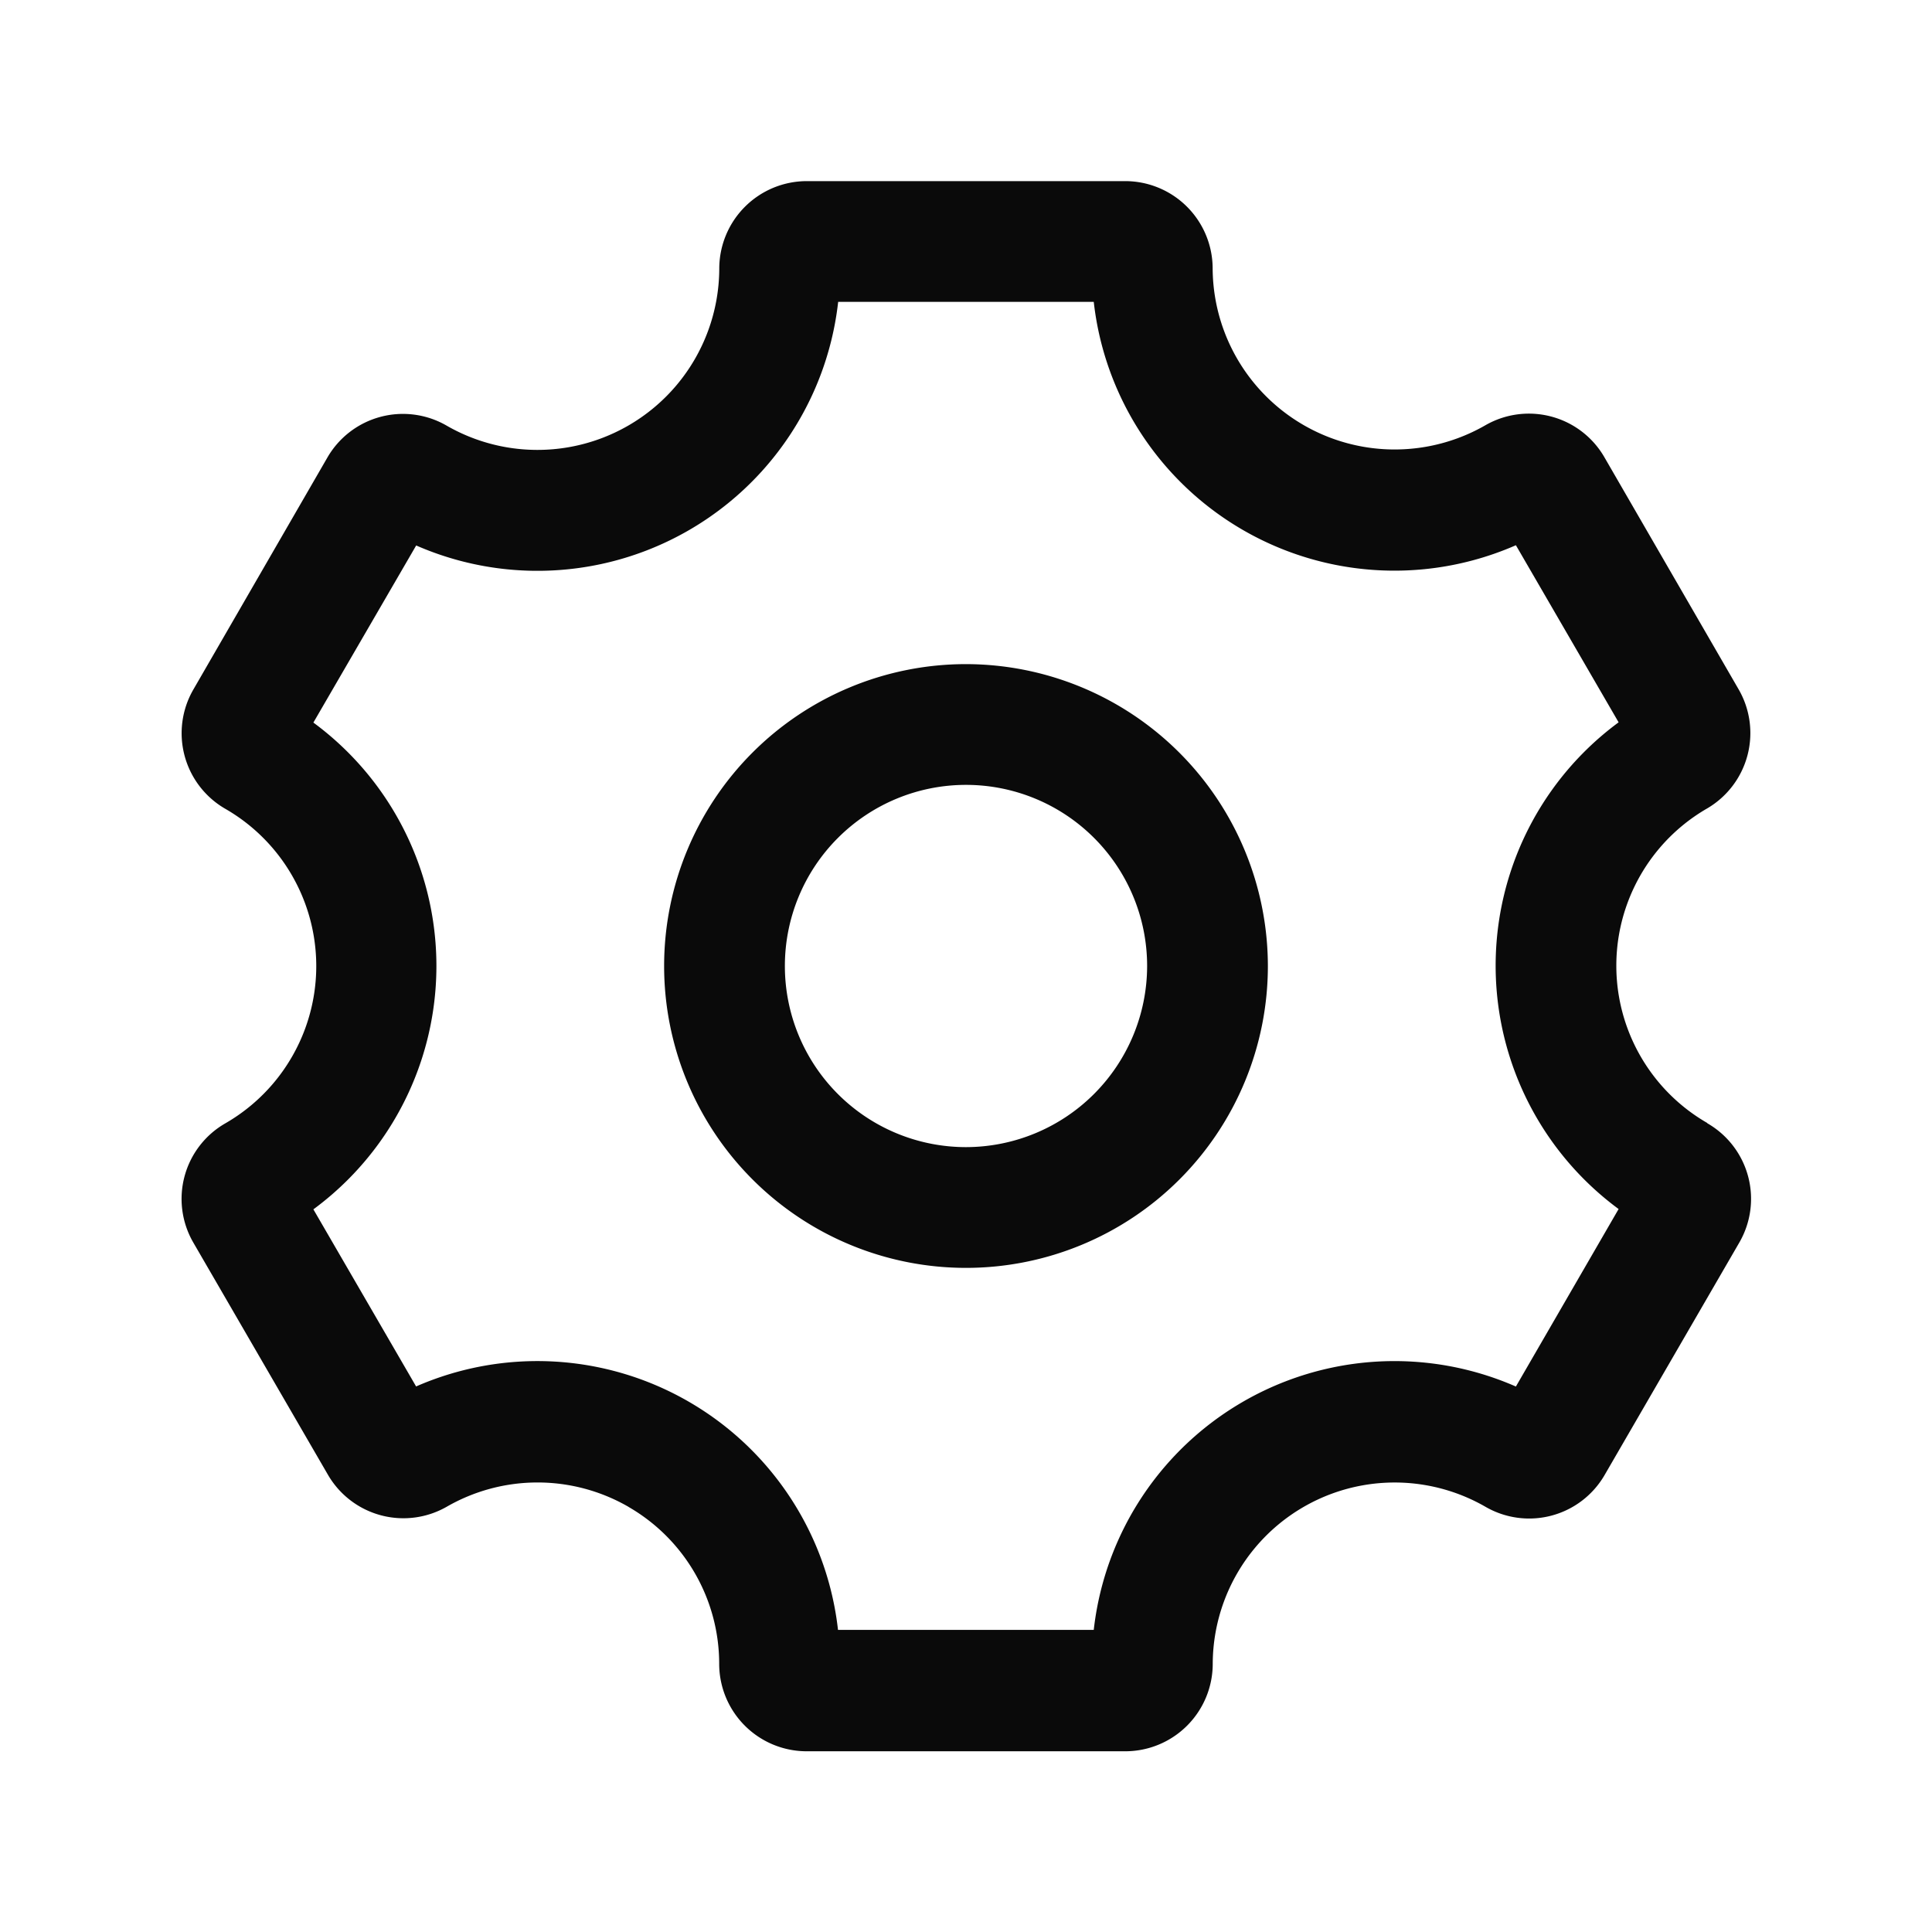<svg width="48" height="48" viewBox="0 0 24 24" fill="#25314C" xmlns="http://www.w3.org/2000/svg"><path d="M12 8.25A3.75 3.75 0 1 0 15.75 12 3.755 3.755 0 0 0 12 8.25Zm0 6A2.25 2.25 0 1 1 14.25 12 2.253 2.253 0 0 1 12 14.25Zm9.208-.3a2.255 2.255 0 0 1 0-3.908 1.085 1.085 0 0 0 .392-1.475l-1.669-2.886a1.083 1.083 0 0 0-1.476-.4 2.261 2.261 0 0 1-3.391-1.95 1.087 1.087 0 0 0-1.086-1.081h-3.956a1.088 1.088 0 0 0-1.087 1.086 2.259 2.259 0 0 1-3.389 1.95 1.084 1.084 0 0 0-1.477.394L2.4 8.569a1.084 1.084 0 0 0 .4 1.479 2.254 2.254 0 0 1 0 3.906 1.082 1.082 0 0 0-.4 1.479l1.672 2.884a1.084 1.084 0 0 0 1.478.4 2.261 2.261 0 0 1 2.255 0l.009.006a2.251 2.251 0 0 1 1.12 1.946 1.087 1.087 0 0 0 1.086 1.086h3.96a1.087 1.087 0 0 0 1.085-1.085 2.26 2.26 0 0 1 3.39-1.951 1.083 1.083 0 0 0 1.477-.394l1.674-2.889a1.083 1.083 0 0 0-.398-1.483Zm-2.377 3.274a3.759 3.759 0 0 0-5.244 3.023H10.41a3.758 3.758 0 0 0-5.241-3.024l-1.276-2.2a3.755 3.755 0 0 0 0-6.047l1.277-2.2a3.759 3.759 0 0 0 5.242-3.026h3.175a3.759 3.759 0 0 0 5.244 3.023l1.276 2.2a3.755 3.755 0 0 0 0 6.046Z" fill="#0a0a0a"></path></svg>